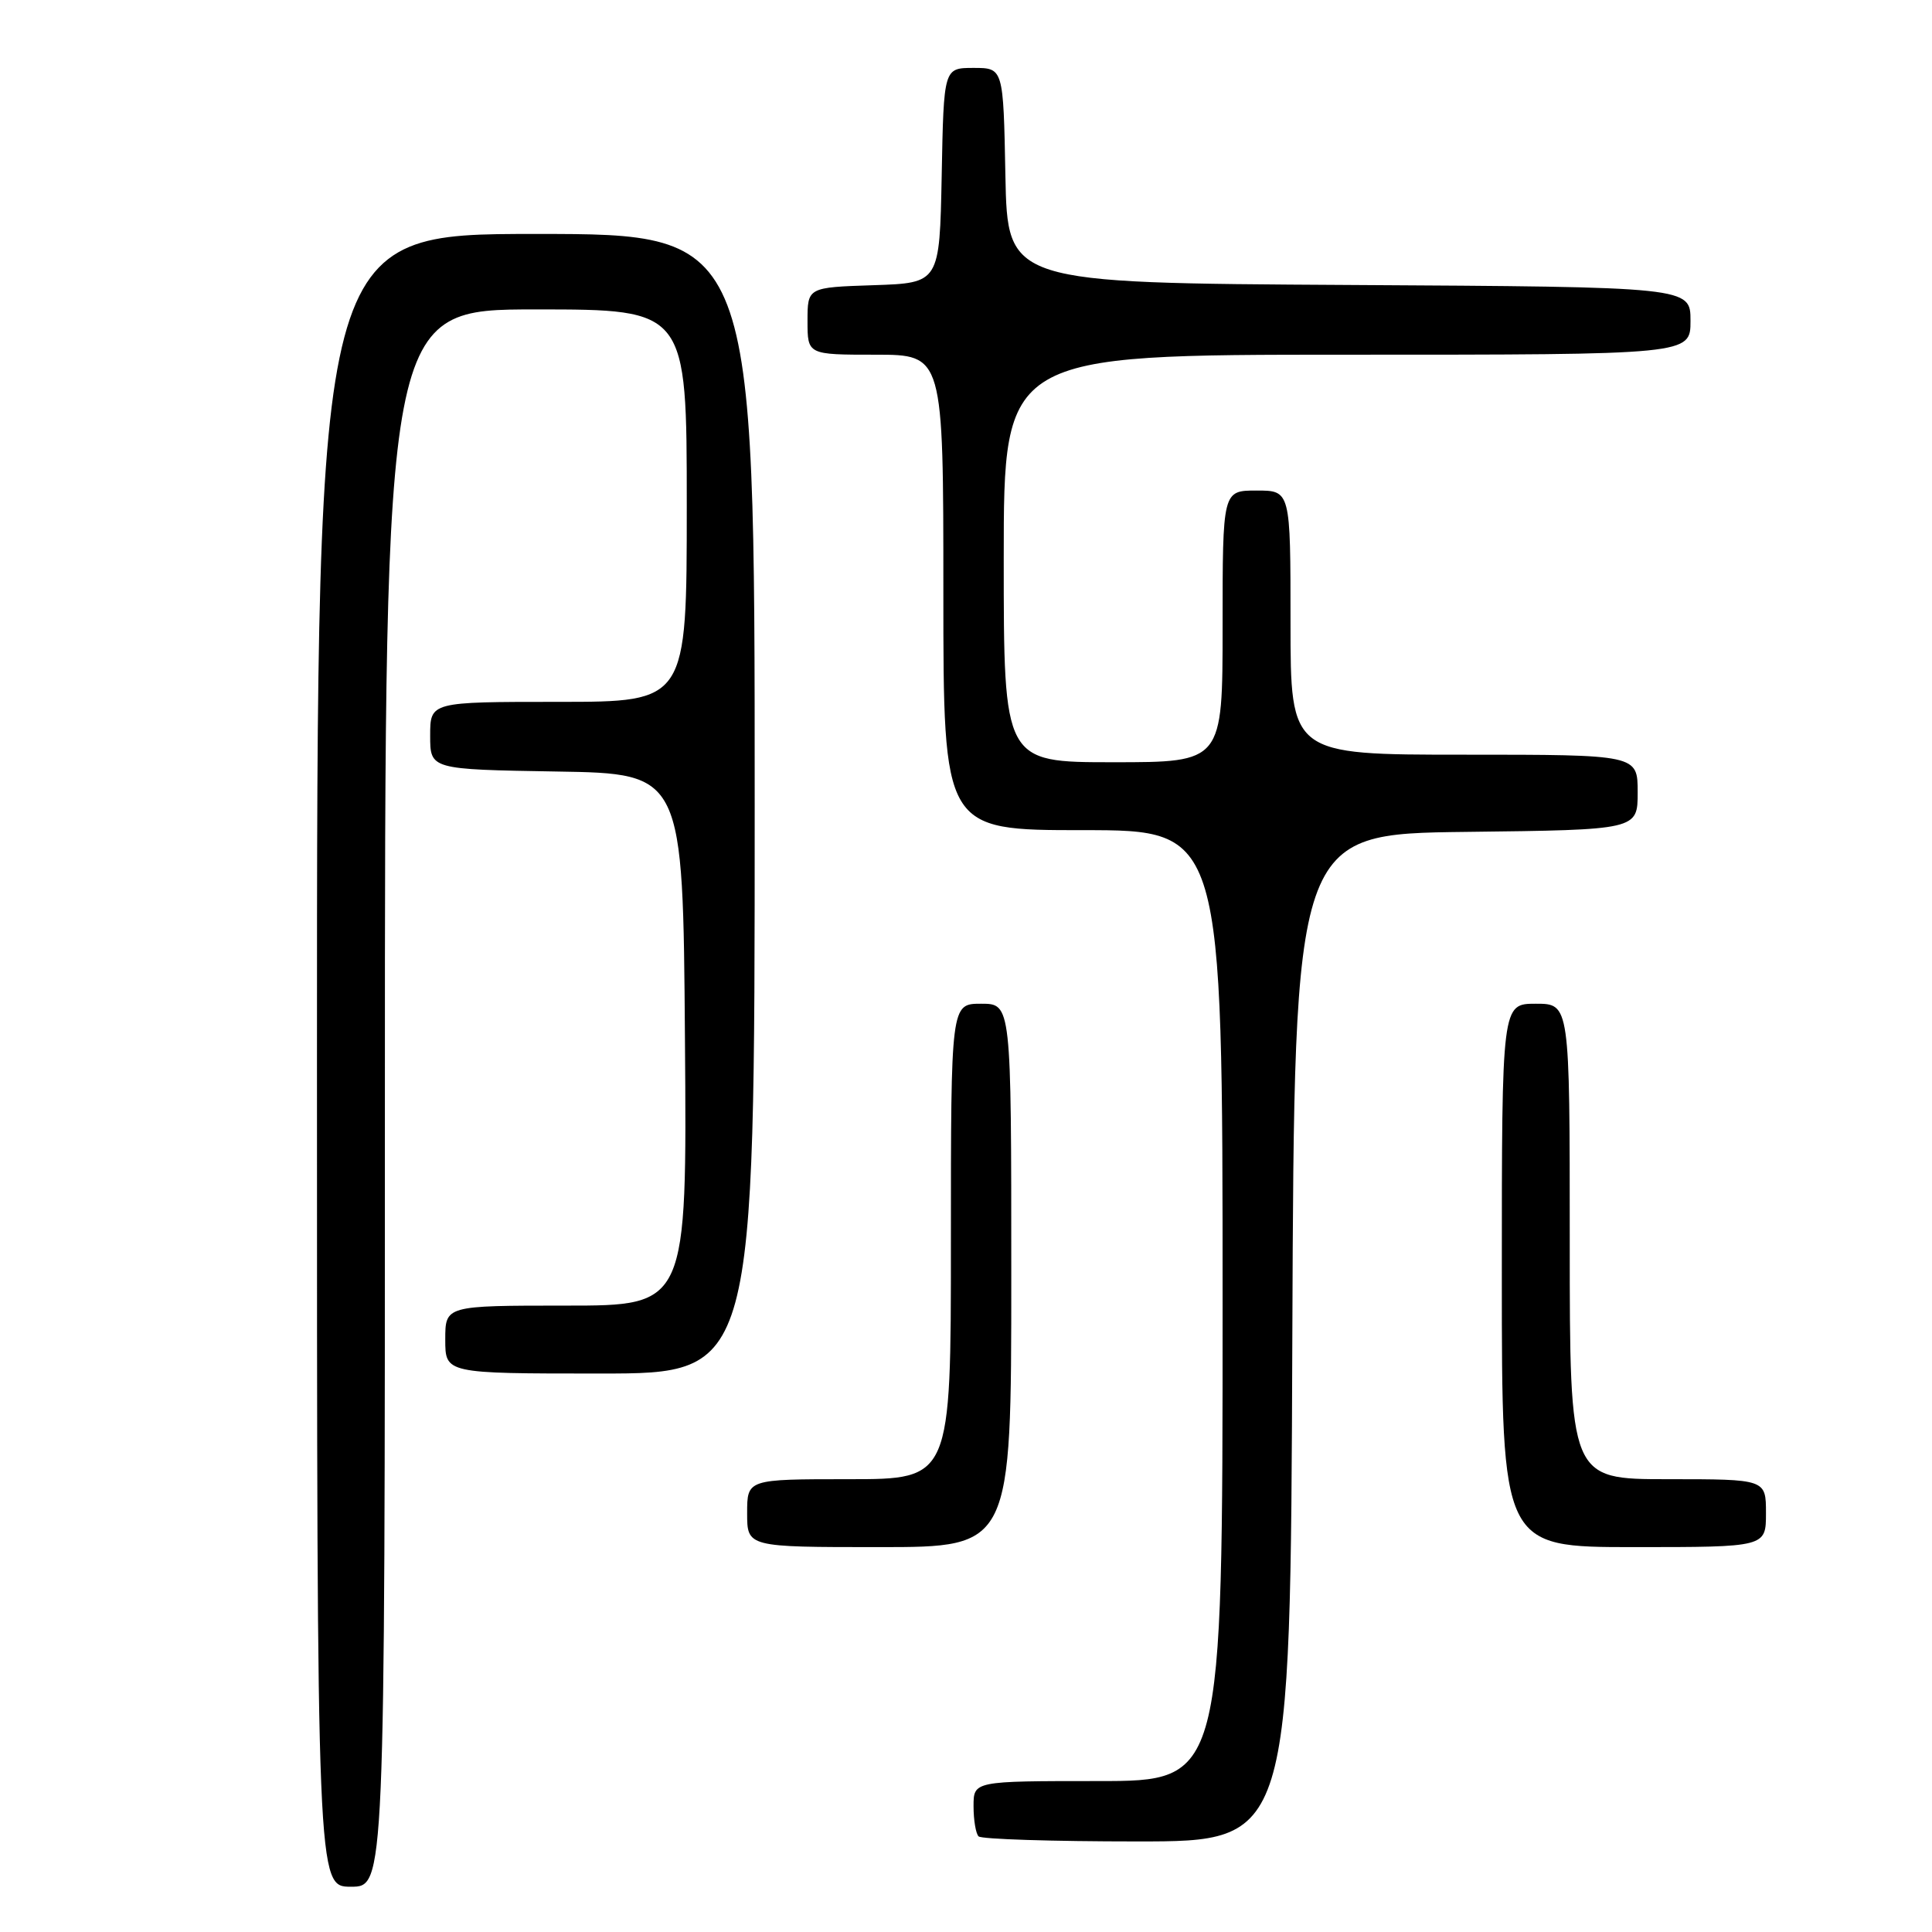 <?xml version="1.0" encoding="UTF-8" standalone="no"?>
<!DOCTYPE svg PUBLIC "-//W3C//DTD SVG 1.1//EN" "http://www.w3.org/Graphics/SVG/1.1/DTD/svg11.dtd" >
<svg xmlns="http://www.w3.org/2000/svg" xmlns:xlink="http://www.w3.org/1999/xlink" version="1.1" viewBox="0 0 256 256">
 <g >
 <path fill="currentColor"
d=" M 51.00 145.50 C 51.00 41.00 51.00 41.00 71.00 41.00 C 91.00 41.00 91.00 41.00 91.00 67.00 C 91.00 93.00 91.00 93.00 74.00 93.00 C 57.00 93.00 57.00 93.00 57.00 97.48 C 57.00 101.95 57.00 101.95 73.75 102.23 C 90.50 102.50 90.50 102.50 90.76 137.75 C 91.03 173.00 91.03 173.00 75.01 173.00 C 59.00 173.00 59.00 173.00 59.00 177.50 C 59.00 182.00 59.00 182.00 79.50 182.00 C 100.00 182.00 100.00 182.00 100.00 106.50 C 100.00 31.00 100.00 31.00 71.00 31.00 C 42.00 31.00 42.00 31.00 42.00 140.50 C 42.00 250.00 42.00 250.00 46.50 250.00 C 51.00 250.00 51.00 250.00 51.00 145.50 Z  M 171.24 177.25 C 171.50 110.50 171.50 110.50 194.25 110.23 C 217.00 109.96 217.00 109.96 217.00 104.98 C 217.00 100.00 217.00 100.00 194.00 100.00 C 171.00 100.00 171.00 100.00 171.00 82.50 C 171.00 65.00 171.00 65.00 166.50 65.00 C 162.00 65.00 162.00 65.00 162.00 83.00 C 162.00 101.00 162.00 101.00 147.50 101.00 C 133.00 101.00 133.00 101.00 133.00 74.00 C 133.00 47.00 133.00 47.00 178.50 47.00 C 224.00 47.00 224.00 47.00 224.00 42.51 C 224.00 38.02 224.00 38.02 178.75 37.76 C 133.50 37.50 133.50 37.50 133.22 23.25 C 132.95 9.00 132.95 9.00 129.00 9.00 C 125.05 9.00 125.05 9.00 124.78 23.25 C 124.50 37.50 124.50 37.50 115.75 37.79 C 107.00 38.08 107.00 38.08 107.00 42.54 C 107.00 47.00 107.00 47.00 116.00 47.00 C 125.00 47.00 125.00 47.00 125.00 78.50 C 125.00 110.00 125.00 110.00 143.50 110.00 C 162.00 110.00 162.00 110.00 162.00 173.00 C 162.00 236.00 162.00 236.00 145.50 236.00 C 129.00 236.00 129.00 236.00 129.00 239.33 C 129.00 241.17 129.30 242.97 129.67 243.33 C 130.03 243.70 139.48 244.00 150.66 244.00 C 170.99 244.00 170.99 244.00 171.24 177.25 Z  M 134.00 169.00 C 134.00 133.00 134.00 133.00 130.00 133.00 C 126.00 133.00 126.00 133.00 126.00 164.50 C 126.00 196.00 126.00 196.00 112.50 196.00 C 99.00 196.00 99.00 196.00 99.00 200.50 C 99.00 205.00 99.00 205.00 116.50 205.00 C 134.00 205.00 134.00 205.00 134.00 169.00 Z  M 234.00 200.50 C 234.00 196.00 234.00 196.00 221.00 196.00 C 208.00 196.00 208.00 196.00 208.00 164.50 C 208.00 133.00 208.00 133.00 203.50 133.00 C 199.00 133.00 199.00 133.00 199.00 169.00 C 199.00 205.00 199.00 205.00 216.50 205.00 C 234.00 205.00 234.00 205.00 234.00 200.50 Z "/>
</g>
</svg>